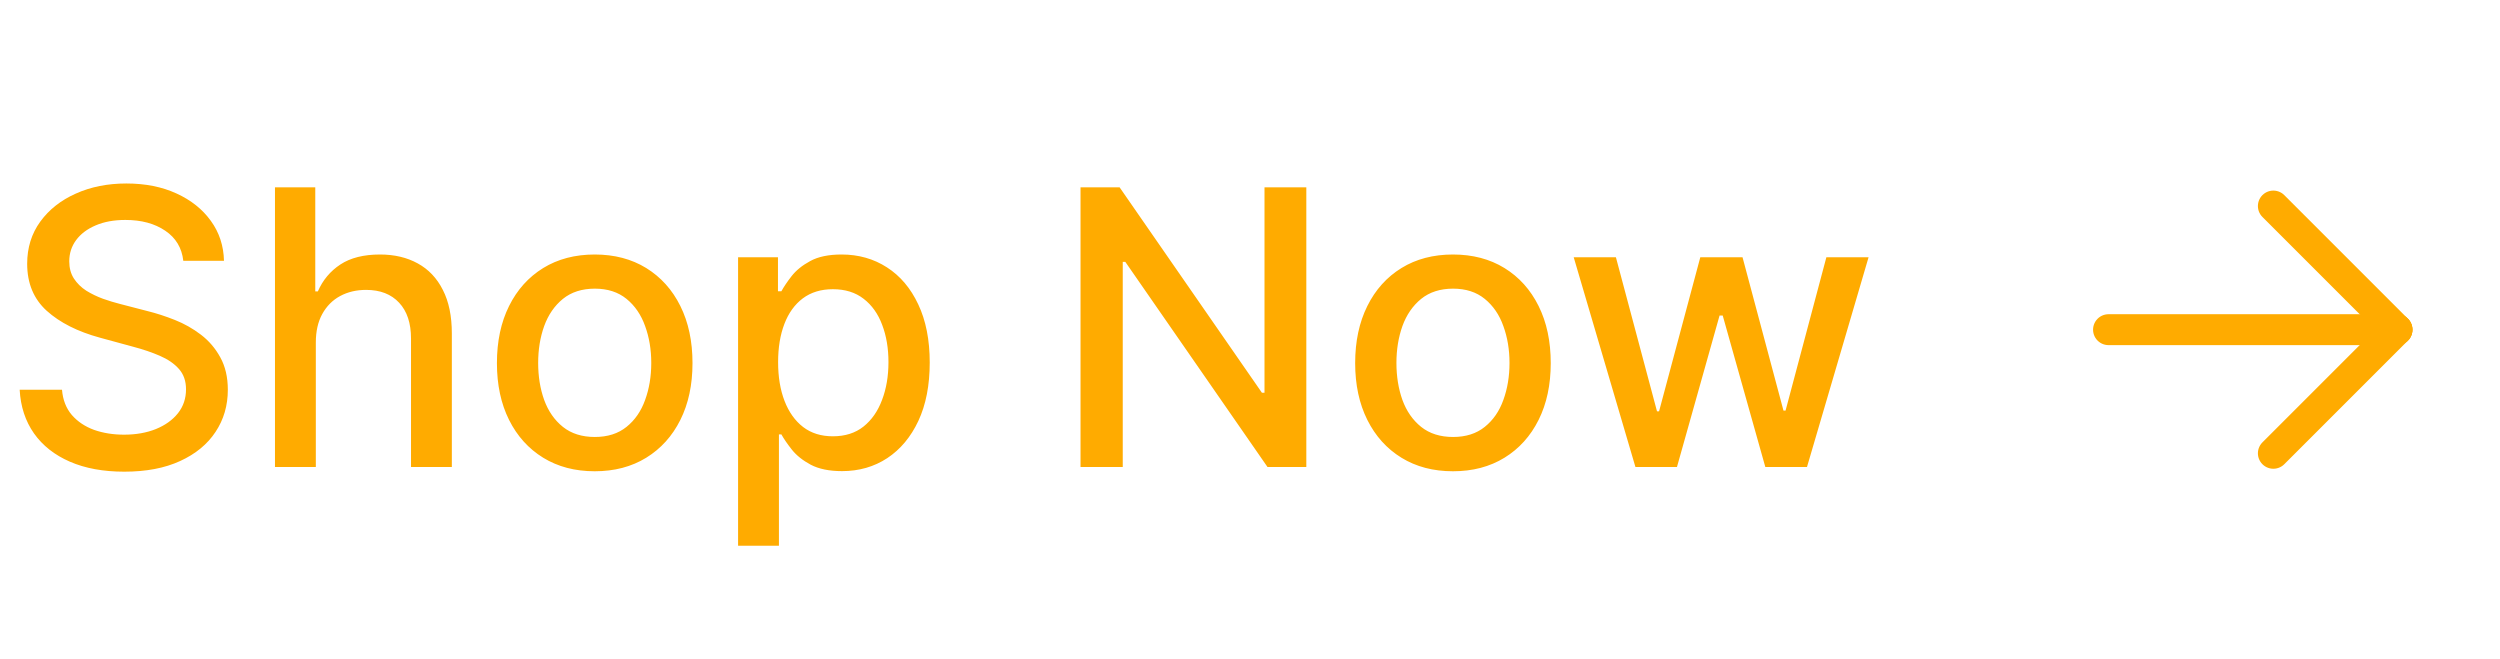 <svg width="91" height="24" viewBox="0 0 91 24" fill="none" xmlns="http://www.w3.org/2000/svg">
<path d="M6.672 9.493C6.619 9.022 6.4 8.658 6.016 8.399C5.631 8.137 5.147 8.006 4.564 8.006C4.146 8.006 3.785 8.073 3.48 8.205C3.175 8.335 2.938 8.513 2.769 8.742C2.603 8.968 2.521 9.224 2.521 9.513C2.521 9.755 2.577 9.964 2.69 10.139C2.806 10.315 2.956 10.462 3.142 10.582C3.331 10.698 3.533 10.796 3.749 10.875C3.964 10.951 4.171 11.014 4.37 11.064L5.364 11.322C5.689 11.402 6.022 11.51 6.364 11.646C6.705 11.781 7.022 11.96 7.313 12.182C7.605 12.405 7.84 12.68 8.019 13.008C8.201 13.336 8.293 13.729 8.293 14.186C8.293 14.763 8.143 15.275 7.845 15.722C7.55 16.17 7.121 16.523 6.558 16.781C5.997 17.04 5.32 17.169 4.524 17.169C3.762 17.169 3.102 17.048 2.545 16.806C1.989 16.564 1.553 16.221 1.238 15.777C0.923 15.329 0.749 14.799 0.716 14.186H2.257C2.287 14.554 2.406 14.861 2.615 15.106C2.827 15.348 3.097 15.528 3.425 15.648C3.757 15.764 4.12 15.822 4.514 15.822C4.948 15.822 5.335 15.754 5.673 15.618C6.014 15.479 6.282 15.287 6.478 15.041C6.674 14.793 6.771 14.503 6.771 14.171C6.771 13.87 6.685 13.623 6.513 13.43C6.344 13.238 6.113 13.079 5.822 12.953C5.533 12.827 5.207 12.716 4.842 12.62L3.639 12.292C2.824 12.07 2.178 11.743 1.7 11.312C1.226 10.882 0.989 10.312 0.989 9.602C0.989 9.016 1.148 8.504 1.467 8.066C1.785 7.629 2.216 7.289 2.759 7.047C3.303 6.802 3.916 6.679 4.599 6.679C5.288 6.679 5.896 6.8 6.423 7.042C6.954 7.284 7.371 7.617 7.676 8.041C7.981 8.462 8.14 8.946 8.153 9.493H6.672ZM11.496 12.466V17H10.009V6.818H11.476V10.607H11.57C11.749 10.195 12.023 9.869 12.39 9.627C12.758 9.385 13.239 9.264 13.832 9.264C14.356 9.264 14.813 9.372 15.204 9.587C15.599 9.803 15.904 10.124 16.119 10.552C16.338 10.976 16.447 11.506 16.447 12.143V17H14.961V12.322C14.961 11.762 14.817 11.327 14.528 11.019C14.24 10.708 13.839 10.552 13.325 10.552C12.974 10.552 12.659 10.626 12.38 10.776C12.105 10.925 11.888 11.143 11.729 11.432C11.573 11.717 11.496 12.062 11.496 12.466ZM21.648 17.154C20.932 17.154 20.307 16.99 19.773 16.662C19.24 16.334 18.825 15.875 18.53 15.285C18.235 14.695 18.088 14.005 18.088 13.217C18.088 12.425 18.235 11.732 18.53 11.139C18.825 10.545 19.24 10.085 19.773 9.756C20.307 9.428 20.932 9.264 21.648 9.264C22.363 9.264 22.988 9.428 23.522 9.756C24.055 10.085 24.47 10.545 24.765 11.139C25.06 11.732 25.207 12.425 25.207 13.217C25.207 14.005 25.06 14.695 24.765 15.285C24.47 15.875 24.055 16.334 23.522 16.662C22.988 16.99 22.363 17.154 21.648 17.154ZM21.652 15.906C22.116 15.906 22.501 15.784 22.806 15.538C23.111 15.293 23.336 14.967 23.482 14.559C23.631 14.151 23.706 13.702 23.706 13.212C23.706 12.724 23.631 12.277 23.482 11.869C23.336 11.458 23.111 11.129 22.806 10.88C22.501 10.631 22.116 10.507 21.652 10.507C21.185 10.507 20.797 10.631 20.489 10.88C20.184 11.129 19.957 11.458 19.808 11.869C19.662 12.277 19.589 12.724 19.589 13.212C19.589 13.702 19.662 14.151 19.808 14.559C19.957 14.967 20.184 15.293 20.489 15.538C20.797 15.784 21.185 15.906 21.652 15.906ZM26.866 19.864V9.364H28.318V10.602H28.442C28.529 10.443 28.653 10.258 28.815 10.05C28.978 9.841 29.203 9.659 29.491 9.503C29.78 9.344 30.161 9.264 30.635 9.264C31.251 9.264 31.802 9.42 32.285 9.732C32.769 10.043 33.149 10.492 33.424 11.079C33.702 11.665 33.842 12.371 33.842 13.197C33.842 14.022 33.704 14.73 33.429 15.32C33.154 15.906 32.776 16.359 32.295 16.677C31.815 16.992 31.266 17.149 30.65 17.149C30.186 17.149 29.806 17.071 29.511 16.916C29.22 16.76 28.991 16.577 28.825 16.369C28.66 16.16 28.532 15.974 28.442 15.812H28.353V19.864H26.866ZM28.323 13.182C28.323 13.719 28.401 14.189 28.557 14.594C28.713 14.998 28.938 15.315 29.233 15.543C29.528 15.769 29.889 15.881 30.317 15.881C30.761 15.881 31.132 15.764 31.43 15.528C31.729 15.29 31.954 14.967 32.106 14.559C32.262 14.151 32.34 13.692 32.34 13.182C32.34 12.678 32.264 12.226 32.111 11.825C31.962 11.424 31.737 11.107 31.435 10.875C31.137 10.643 30.764 10.527 30.317 10.527C29.886 10.527 29.521 10.638 29.223 10.86C28.928 11.082 28.704 11.392 28.552 11.79C28.399 12.188 28.323 12.652 28.323 13.182ZM47.55 6.818V17H46.138L40.962 9.533H40.868V17H39.331V6.818H40.753L45.934 14.296H46.028V6.818H47.55ZM52.888 17.154C52.172 17.154 51.547 16.99 51.014 16.662C50.48 16.334 50.066 15.875 49.771 15.285C49.476 14.695 49.328 14.005 49.328 13.217C49.328 12.425 49.476 11.732 49.771 11.139C50.066 10.545 50.48 10.085 51.014 9.756C51.547 9.428 52.172 9.264 52.888 9.264C53.604 9.264 54.228 9.428 54.762 9.756C55.296 10.085 55.71 10.545 56.005 11.139C56.3 11.732 56.447 12.425 56.447 13.217C56.447 14.005 56.3 14.695 56.005 15.285C55.71 15.875 55.296 16.334 54.762 16.662C54.228 16.99 53.604 17.154 52.888 17.154ZM52.893 15.906C53.357 15.906 53.741 15.784 54.046 15.538C54.351 15.293 54.577 14.967 54.722 14.559C54.871 14.151 54.946 13.702 54.946 13.212C54.946 12.724 54.871 12.277 54.722 11.869C54.577 11.458 54.351 11.129 54.046 10.88C53.741 10.631 53.357 10.507 52.893 10.507C52.425 10.507 52.038 10.631 51.729 10.88C51.425 11.129 51.197 11.458 51.048 11.869C50.903 12.277 50.83 12.724 50.83 13.212C50.83 13.702 50.903 14.151 51.048 14.559C51.197 14.967 51.425 15.293 51.729 15.538C52.038 15.784 52.425 15.906 52.893 15.906ZM59.53 17L57.283 9.364H58.819L60.315 14.972H60.39L61.891 9.364H63.428L64.919 14.947H64.994L66.48 9.364H68.016L65.774 17H64.258L62.707 11.486H62.592L61.041 17H59.53Z" fill="#FFAB00"/>
<path d="M76.75 12H87.25" stroke="#FFAB00" stroke-width="1.125" stroke-linecap="round" stroke-linejoin="round"/>
<path d="M82.75 16.5L87.25 12" stroke="#FFAB00" stroke-width="1.125" stroke-linecap="round" stroke-linejoin="round"/>
<path d="M82.75 7.5L87.25 12" stroke="#FFAB00" stroke-width="1.125" stroke-linecap="round" stroke-linejoin="round"/>
</svg>
